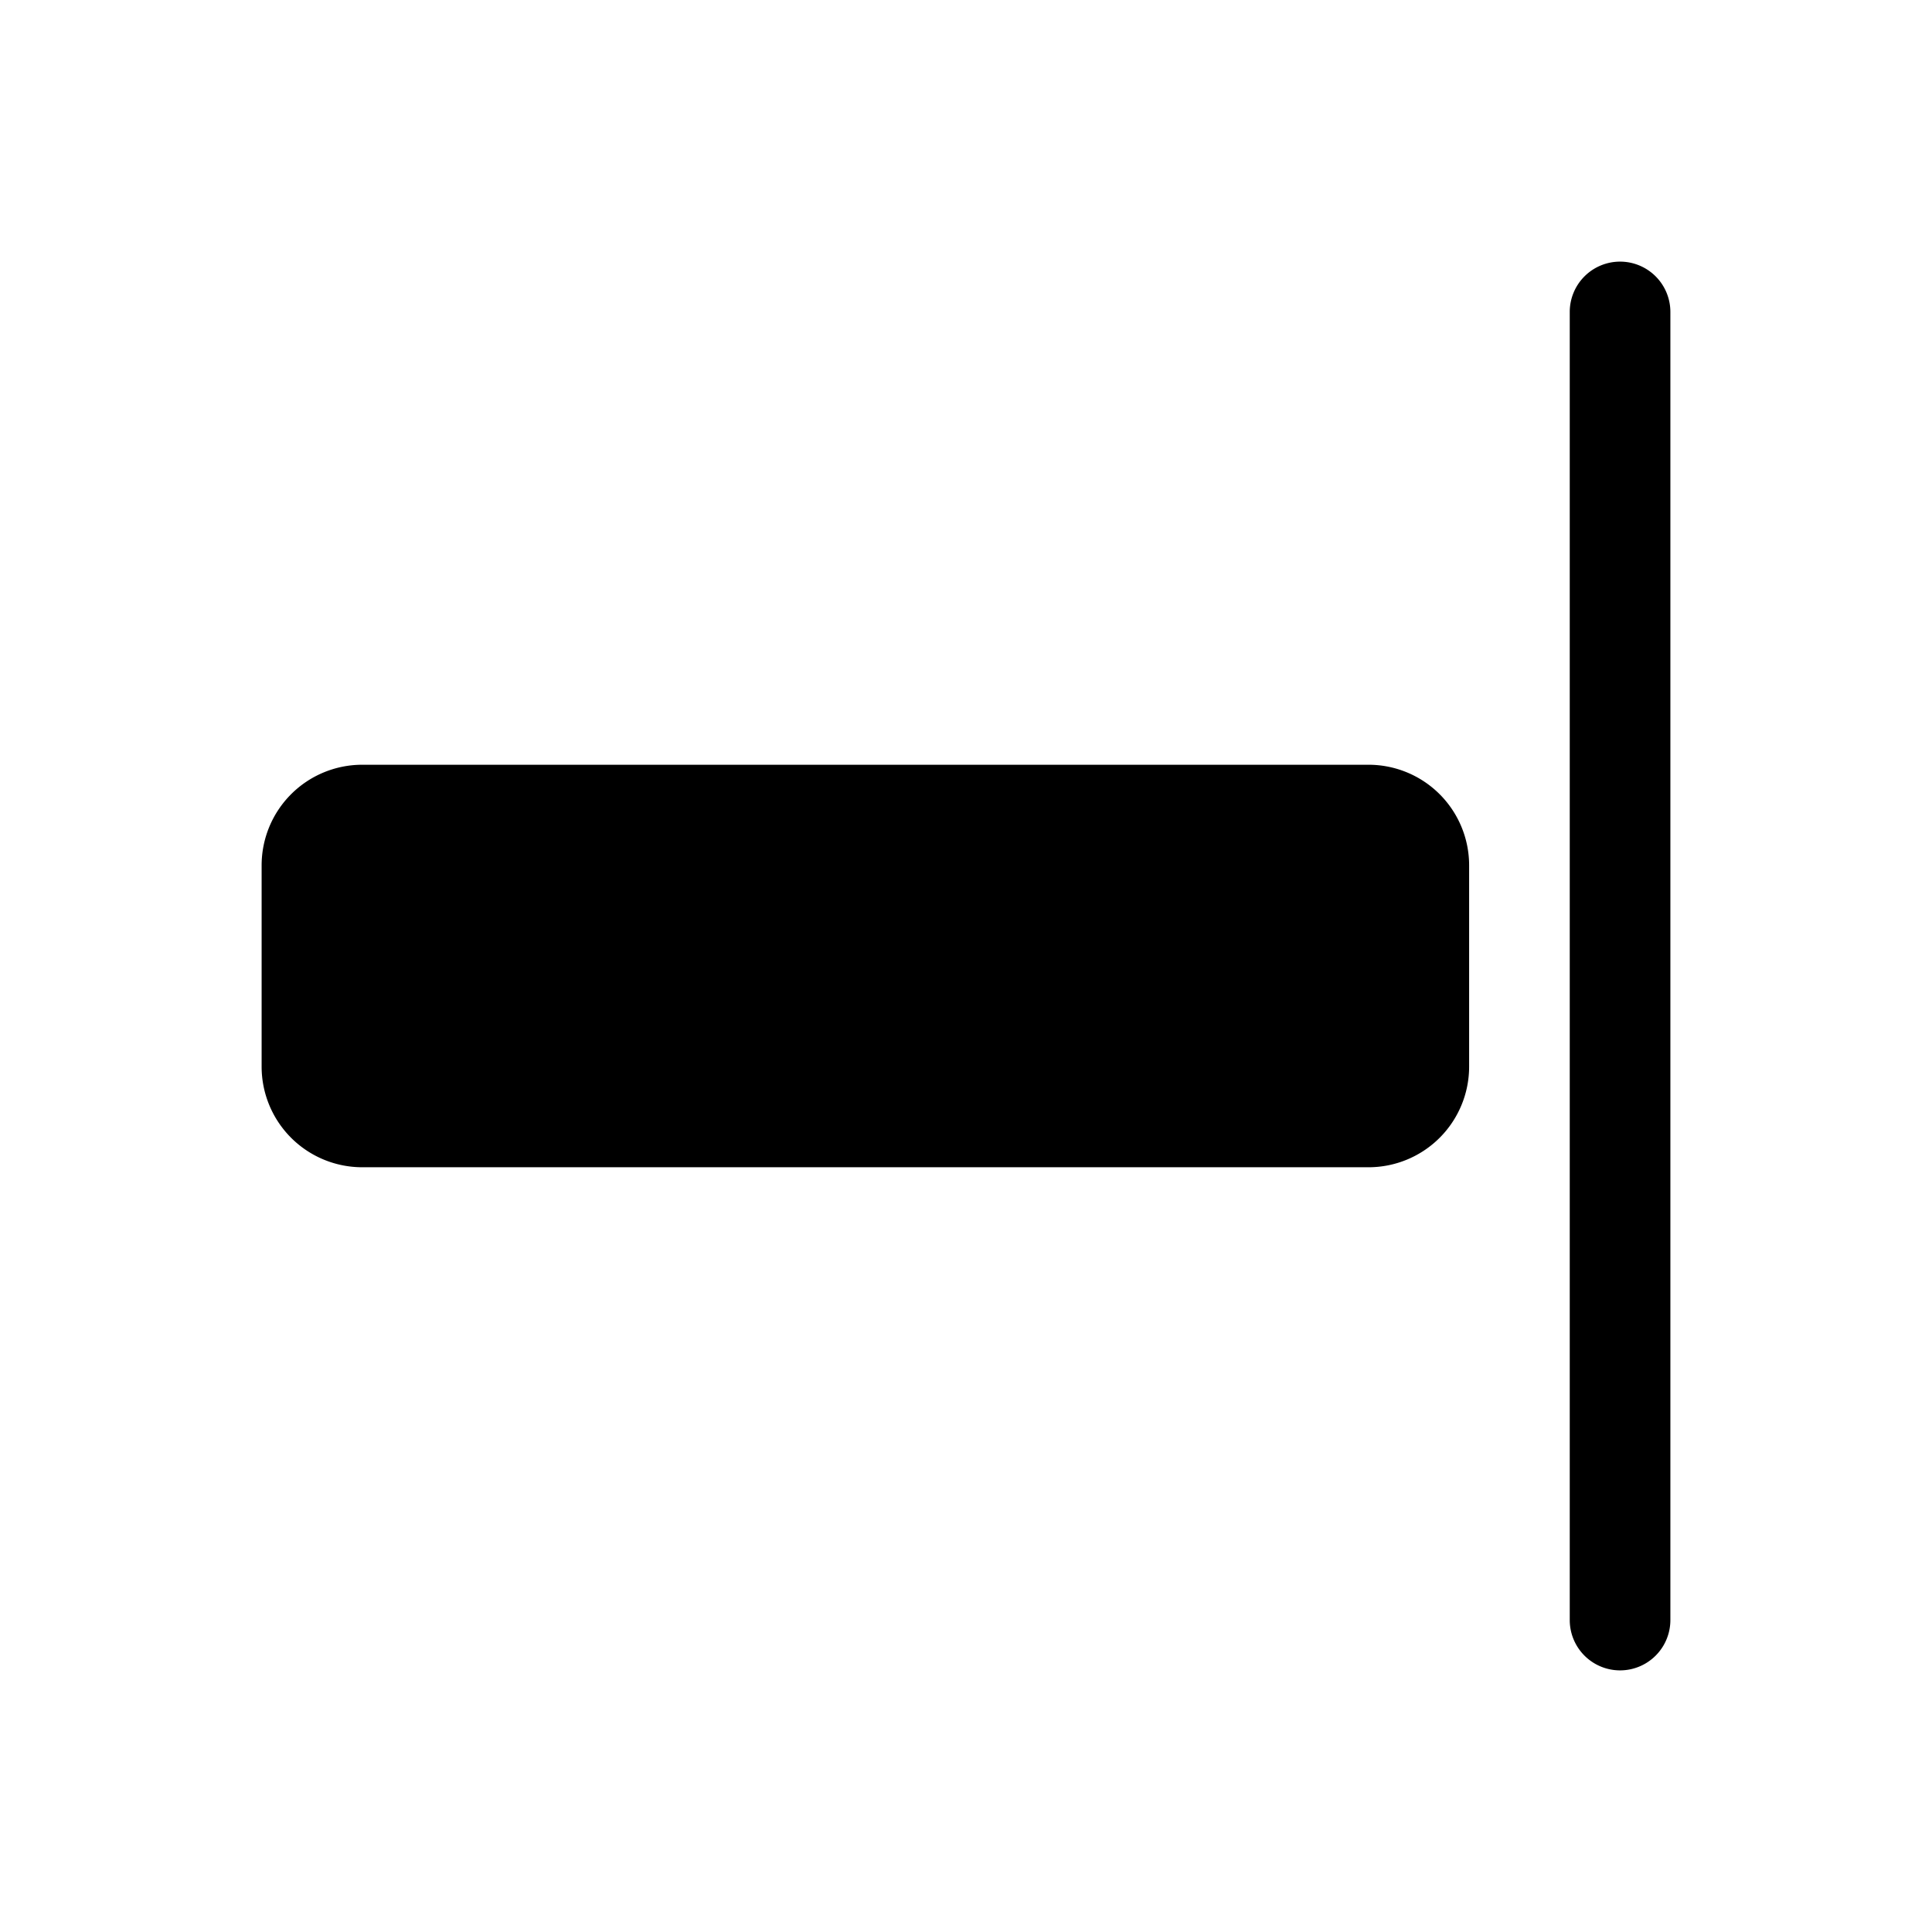 <svg xmlns="http://www.w3.org/2000/svg" width="100%" height="100%" viewBox="-1.6 -1.6 19.2 19.2"><path fill-rule="evenodd" d="M14.5 1a.5.5 0 00-.5.5v13a.5.5 0 001 0v-13a.5.5 0 00-.5-.5z"/><path d="M13 7a1 1 0 00-1-1H2a1 1 0 00-1 1v2a1 1 0 001 1h10a1 1 0 001-1V7z"/></svg>